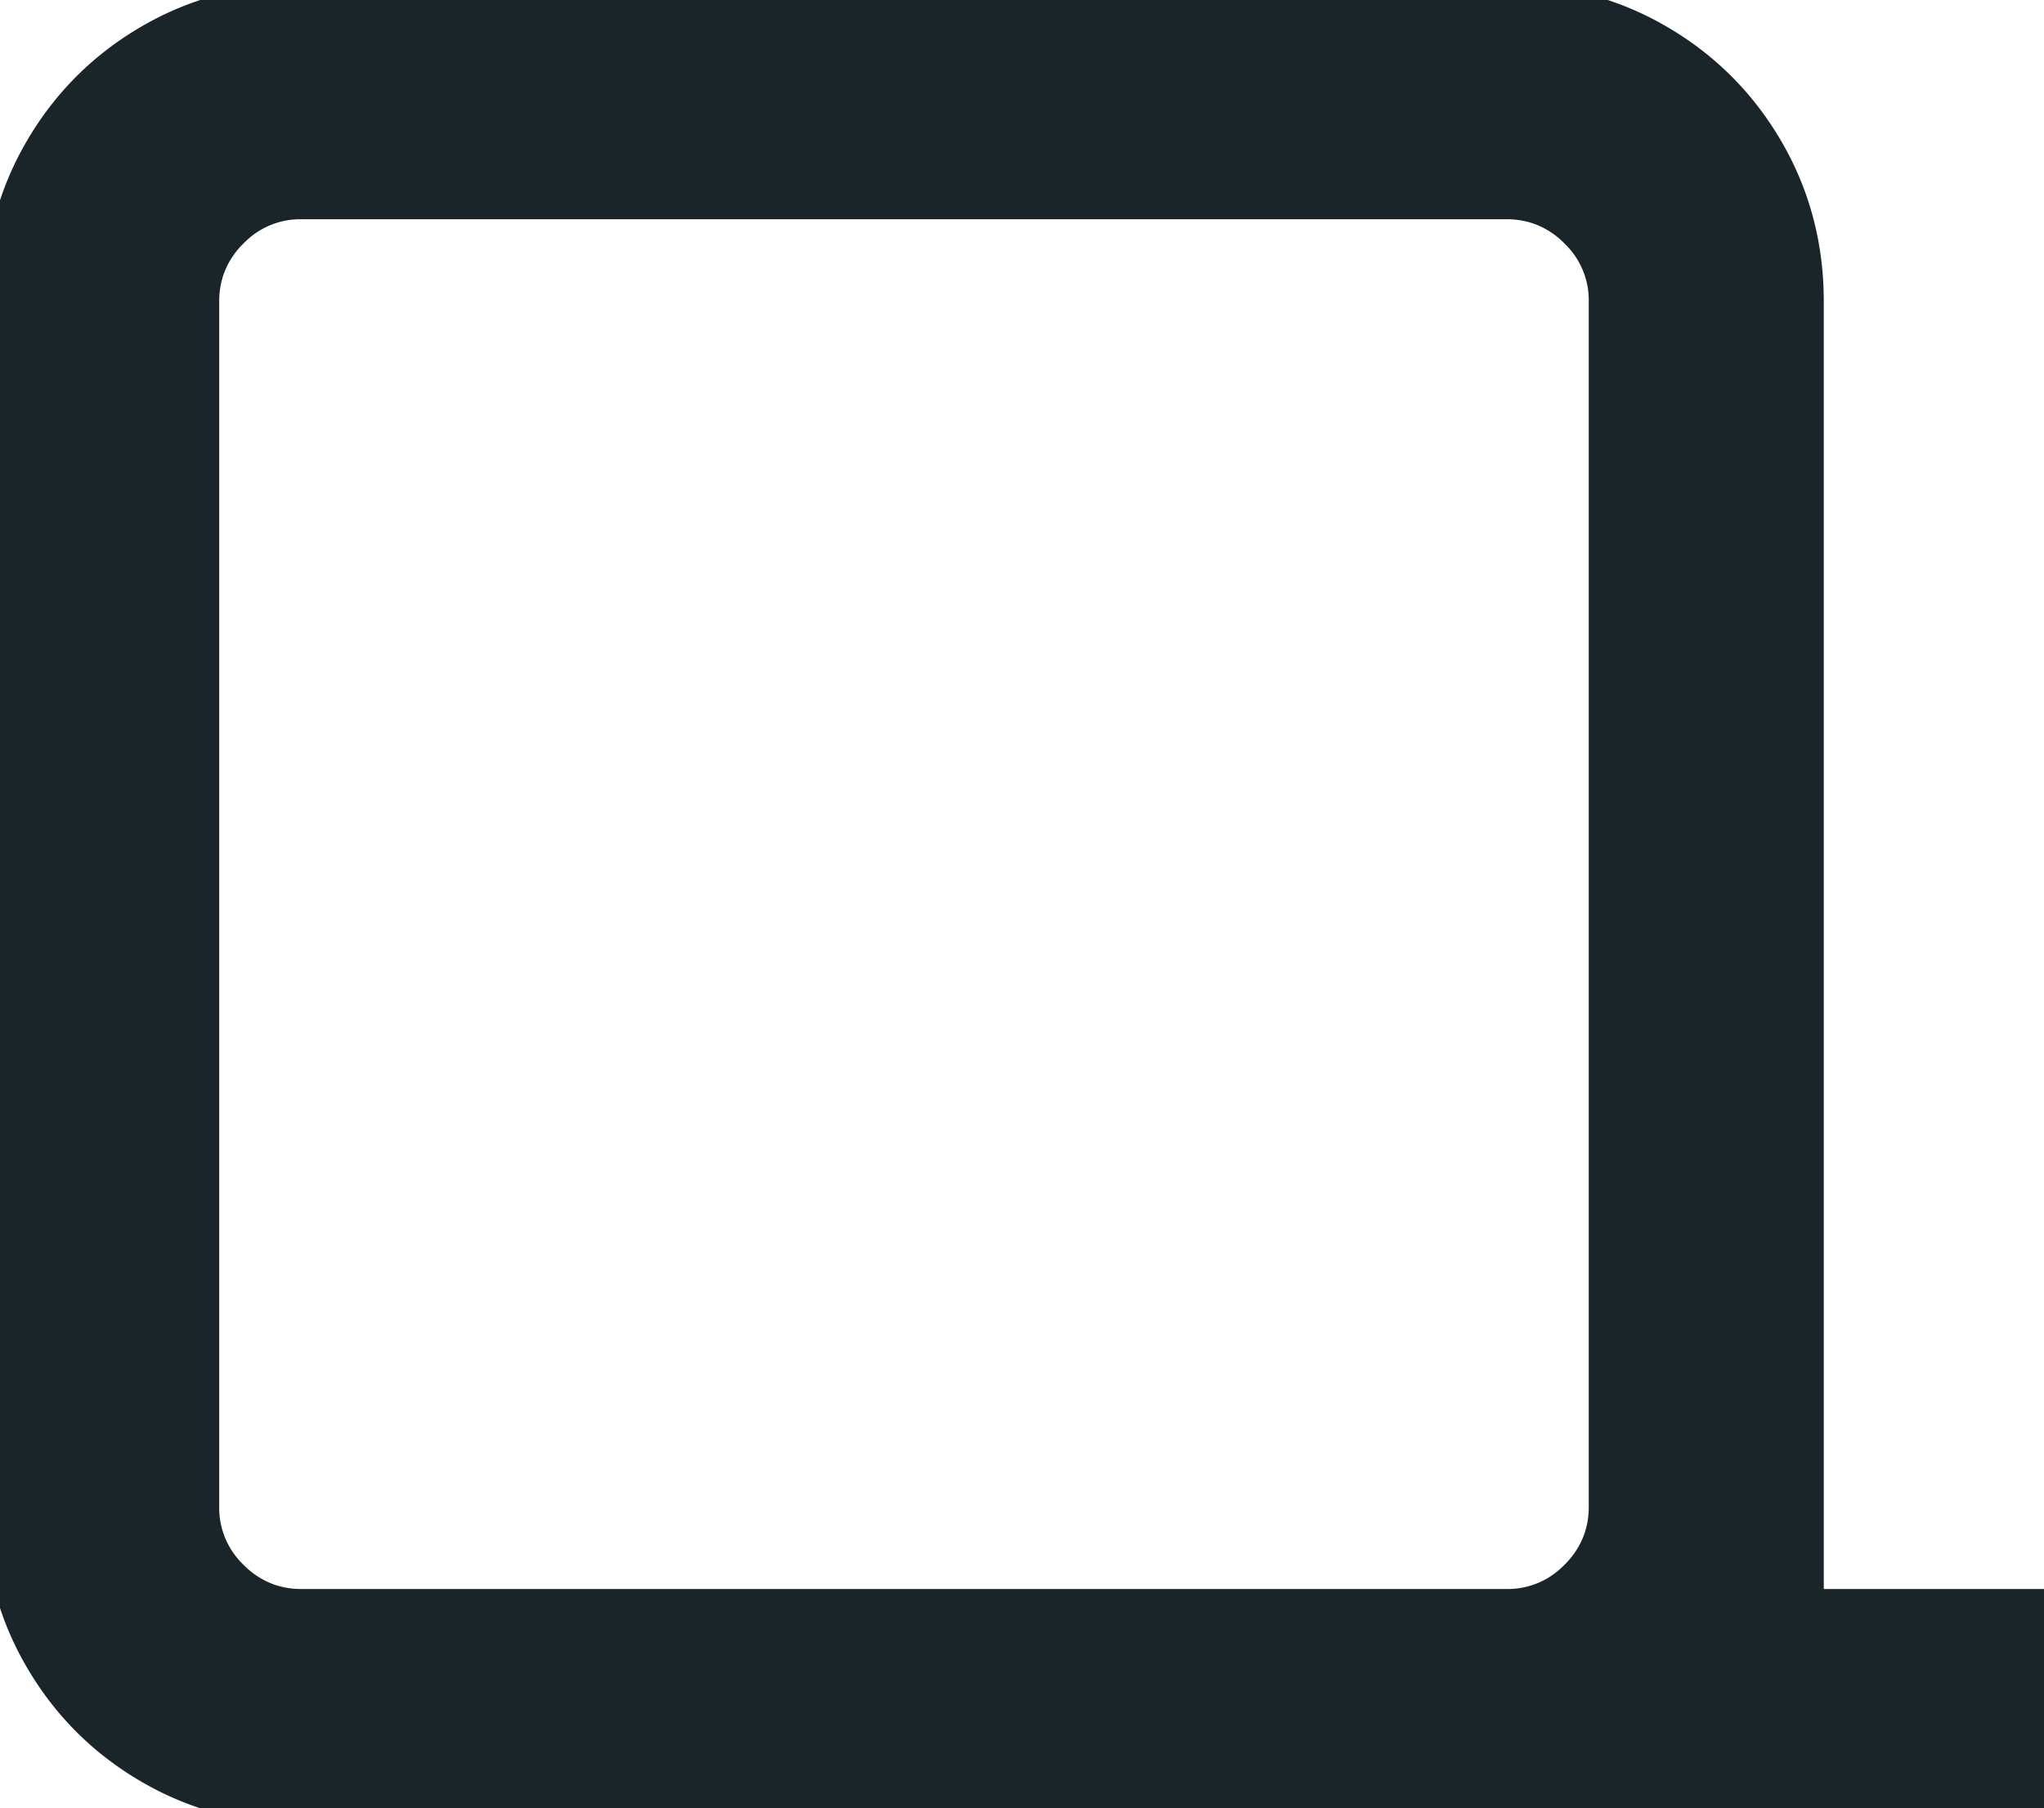 <svg xmlns="http://www.w3.org/2000/svg" version="1.1" xmlns:xlink="http://www.w3.org/1999/xlink" xmlns:svgjs="http://svgjs.com/svgjs" width="122.101" height="108.002"><svg width="122.101" height="108.002" viewBox="0 0 122.101 108.002" xmlns="http://www.w3.org/2000/svg">
    <g id="SvgjsG1001" stroke-linecap="round" fill-rule="nonzero" font-size="9pt" stroke="#1a2529" stroke-width="0.5mm" fill="#1a2529" style="stroke: #1a2529; stroke-width: 0.5mm; fill: #1a2529">
        <path d="M 90.001 108.001 L 18.001 108.001 Q 13.051 108.001 8.926 105.601 Q 4.801 103.201 2.401 99.076 Q 0.001 94.951 0.001 90.001 L 0.001 18.001 Q 0.001 13.051 2.401 8.926 Q 4.801 4.801 8.926 2.401 Q 13.051 0.001 18.001 0.001 L 90.001 0.001 Q 94.951 0.001 99.076 2.401 Q 103.201 4.801 105.601 8.926 Q 108.001 13.051 108.001 18.001 L 108.001 90.001 Q 108.001 94.951 105.601 99.076 Q 103.201 103.201 99.076 105.601 Q 94.951 108.001 90.001 108.001 Z M 18.001 95.851 L 90.001 95.851 A 5.62 5.62 0 0 0 94.072 94.179 A 6.963 6.963 0 0 0 94.126 94.126 A 5.772 5.772 0 0 0 95.563 91.848 A 5.833 5.833 0 0 0 95.851 90.001 L 95.851 18.001 A 5.62 5.62 0 0 0 94.179 13.93 A 6.963 6.963 0 0 0 94.126 13.876 A 5.772 5.772 0 0 0 91.848 12.438 A 5.833 5.833 0 0 0 90.001 12.151 L 18.001 12.151 A 5.62 5.62 0 0 0 13.93 13.822 A 6.963 6.963 0 0 0 13.876 13.876 A 5.772 5.772 0 0 0 12.438 16.154 A 5.833 5.833 0 0 0 12.151 18.001 L 12.151 90.001 A 5.62 5.62 0 0 0 13.822 94.072 A 6.963 6.963 0 0 0 13.876 94.126 A 5.772 5.772 0 0 0 16.154 95.563 A 5.833 5.833 0 0 0 18.001 95.851 Z M 122.101 108.001 L 88.801 108.001 L 88.801 102.601 L 108.001 89.551 L 108.001 95.851 L 122.101 95.851 L 122.101 108.001 Z" id="SvgjsPath1000" vector-effect="non-scaling-stroke"></path>
    </g>
</svg><style>@media (prefers-color-scheme: light) { :root { filter: none; } }
@media (prefers-color-scheme: dark) { :root { filter: invert(100%); } }
</style></svg>